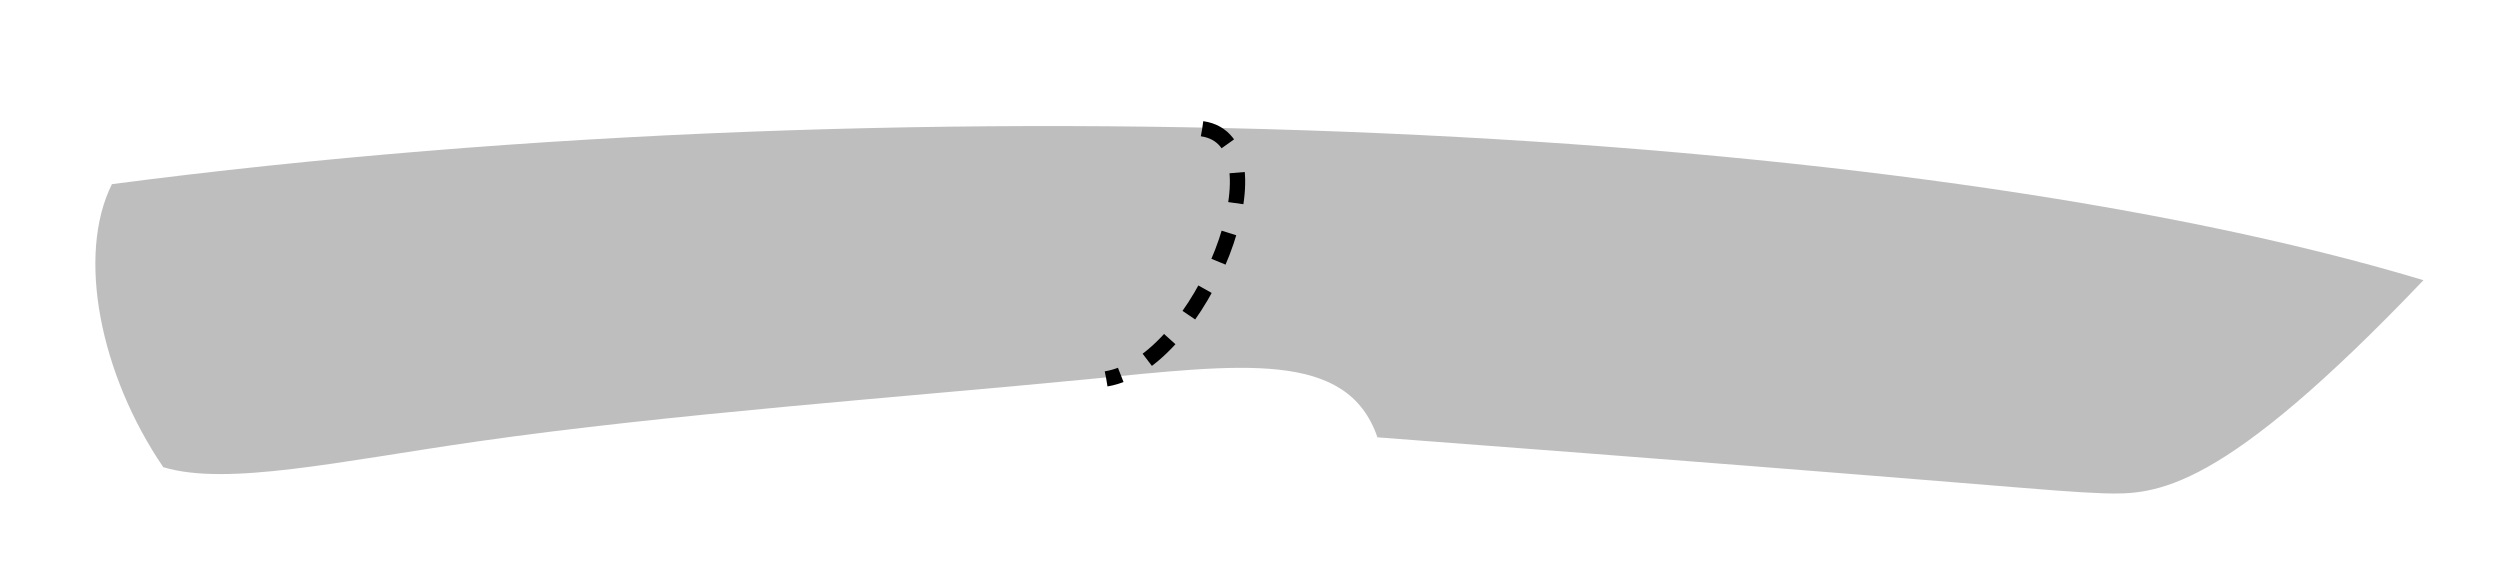 <!DOCTYPE svg PUBLIC "-//W3C//DTD SVG 1.0//EN" "http://www.w3.org/TR/2001/REC-SVG-20010904/DTD/svg10.dtd">
<svg xmlns="http://www.w3.org/2000/svg"  xmlns:xlink="http://www.w3.org/1999/xlink" width='163.310mm' height='37.346mm' viewBox="0 0 163.310 37.346">

<title>Exported SVG</title>

<style><![CDATA[
polygon {
shape-rendering:crispEdges;
stroke-width:0.2;
}
.s1 {
stroke:none;
stroke-width:0.2;
stroke-linecap:round;
stroke-linejoin:round;
fill:rgb(190,190,190);
}
.s2 {
stroke:none;
stroke-width:0.2;
stroke-linecap:round;
stroke-linejoin:round;
fill:rgb(190,190,190);
}
.s3 {
stroke:none;
stroke-width:0.2;
stroke-linecap:round;
stroke-linejoin:round;
fill:rgb(190,190,190);
}
.s4 {
stroke:none;
stroke-width:0.2;
stroke-linecap:round;
stroke-linejoin:round;
fill:rgb(190,190,190);
}
.s5 {
stroke:none;
stroke-width:0.2;
stroke-linecap:round;
stroke-linejoin:round;
fill:rgb(190,190,190);
}
.s6 {display:none;}
.s7 {
stroke:none;
stroke-width:0.2;
stroke-linecap:round;
stroke-linejoin:round;
fill:rgb(190,190,190);
}
.s8 {
stroke:none;
stroke-width:0.2;
stroke-linecap:round;
stroke-linejoin:round;
fill:rgb(190,190,190);
}
.s9 {
stroke:none;
stroke-width:0.2;
stroke-linecap:round;
stroke-linejoin:round;
fill:rgb(190,190,190);
}
.sa {
stroke:none;
stroke-width:0.2;
stroke-linecap:round;
stroke-linejoin:round;
fill:rgb(190,190,190);
}
.sb {
stroke:none;
stroke-width:0.2;
stroke-linecap:round;
stroke-linejoin:round;
fill:rgb(190,190,190);
}
.sc {
stroke:none;
stroke-width:0.2;
stroke-linecap:round;
stroke-linejoin:round;
fill:rgb(190,190,190);
}
.sd {
stroke:none;
stroke-width:0.2;
stroke-linecap:round;
stroke-linejoin:round;
fill:rgb(190,190,190);
}
.se {
stroke:none;
stroke-width:0.2;
stroke-linecap:round;
stroke-linejoin:round;
stroke-dasharray:2,2;
fill:rgb(190,190,190);
}
.sf {
stroke:none;
stroke-width:0.2;
stroke-linecap:round;
stroke-linejoin:round;
fill:rgb(190,190,190);
}
.s100 {fill:none; stroke-width:1; stroke-dasharray:2,2; stroke:#000000;}
]]></style>
<path d='M89.980 28.568 C130.894,31.661 133.811,32.100 137.361,32.223 C140.911,32.346 145.094,32.153 158.310,18.304 C124.457,8.105 61.073,5.000 7.311,12.029 C5.000,16.664 6.517,24.422 10.665,30.518 C14.823,31.776 22.149,30.135 31.184,28.837 C43.674,27.043 59.431,25.905 71.045,24.773 C81.074,23.795 88.014,22.822 89.980,28.568 ' class='s1' />
<path d='M78.532 8.411 C84.167,9.207 78.478,23.731 72.264,24.749 ' class='s100' />

</svg>
